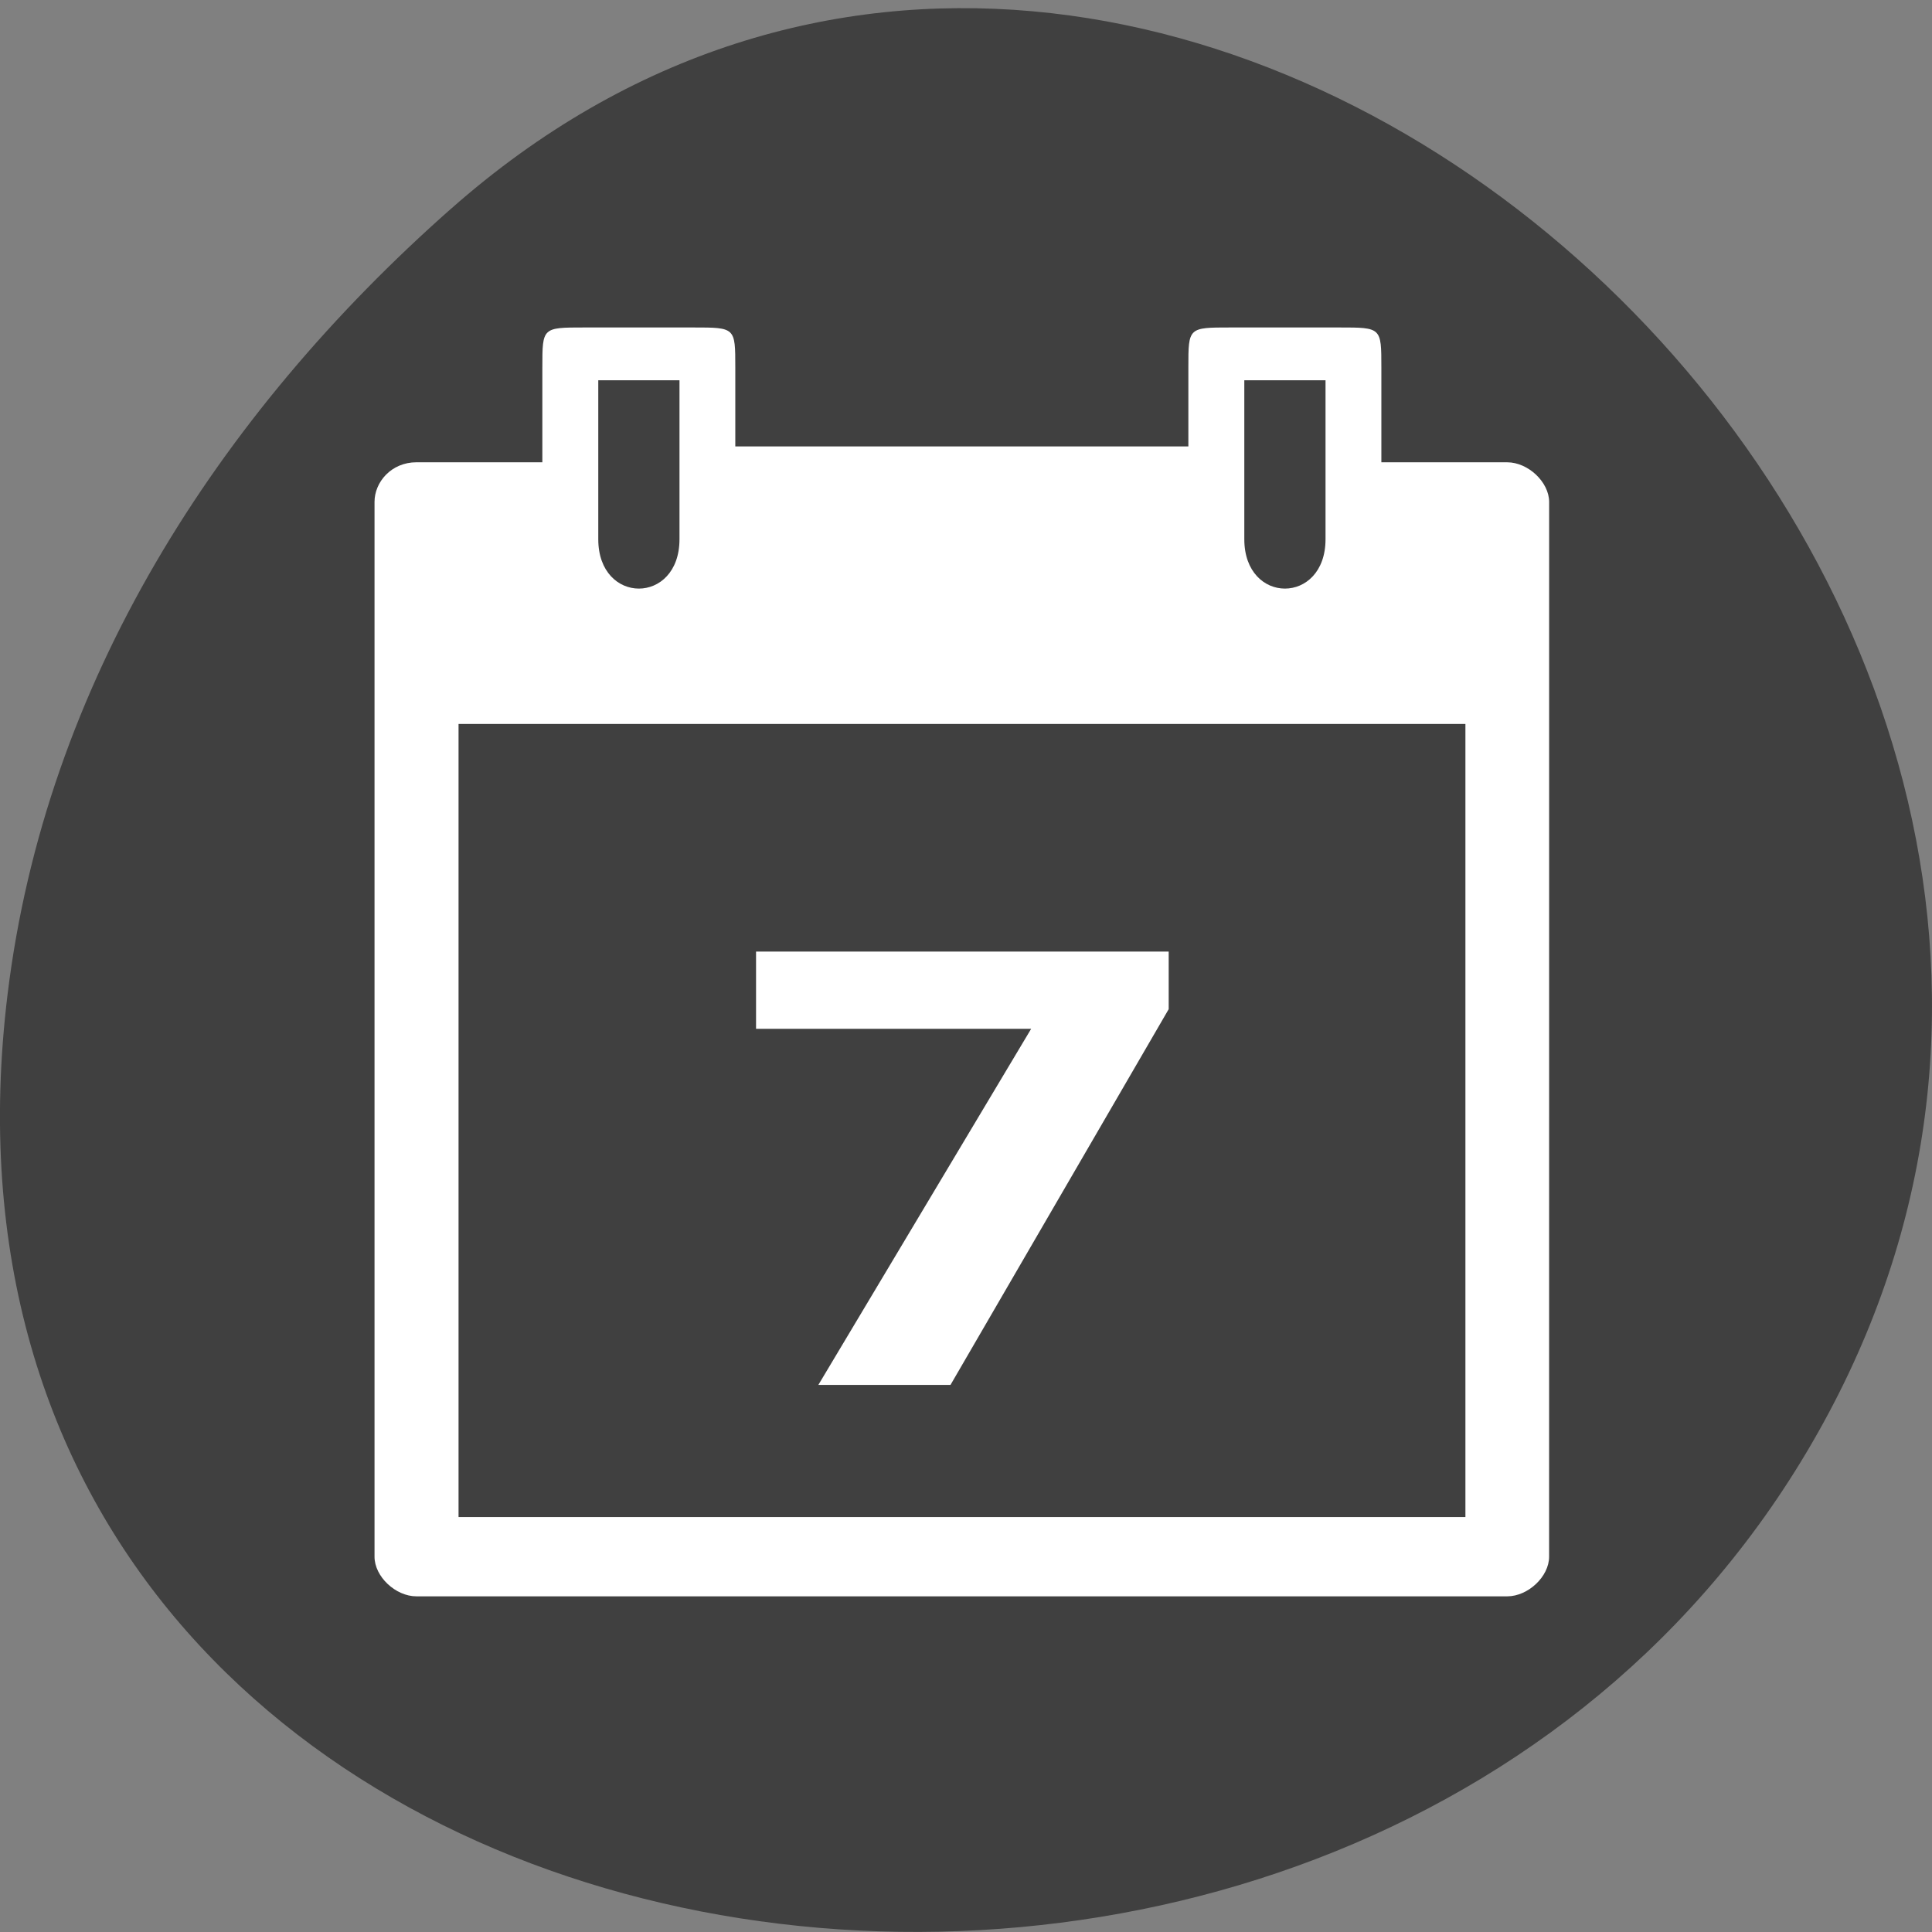 <svg xmlns="http://www.w3.org/2000/svg" viewBox="0 0 256 256"><rect x="0" y="0" width="256" height="256" fill="#808080" stroke="none"/><defs><clipPath><path d="m -24 13 c 0 1.105 -0.672 2 -1.5 2 -0.828 0 -1.5 -0.895 -1.5 -2 0 -1.105 0.672 -2 1.5 -2 0.828 0 1.5 0.895 1.5 2 z" transform="matrix(15.333 0 0 11.5 415 -125.5)"/></clipPath></defs><path d="m 61.947 1024.71 c 95.24 84.1 241.79 -48.56 182.53 -159.59 -59.906 -112.26 -258.16 -82.34 -241.3 55.53 c 5.02 41.03 27.695 76.63 58.764 104.06 z" transform="matrix(1 0 0 -1 -2.169 1052.36)" fill="#404040" color="#000"/><g transform="matrix(2.462 0 0 2.327 38.508 43.39)" fill="#fff"><path d="m 13.548 2.258 v 5.419 h -6.775 c -1.355 0 -2.258 1.129 -2.257 2.258 v 60.06 c -0.001 1.129 1.128 2.258 2.257 2.258 h 58.702 c 1.129 0 2.258 -1.129 2.257 -2.257 l 0.002 -60.06 c -0.001 -1.129 -1.129 -2.258 -2.258 -2.258 h -6.772 v -5.419 c -0.001 -2.258 -0.001 -2.258 -2.259 -2.258 h -5.87 c -2.258 0 -2.258 0 -2.258 2.258 v 4.516 h -24.384 v -4.516 c 0 -2.258 0 -2.258 -2.258 -2.258 h -5.87 c -2.258 0 -2.256 0 -2.256 2.258 z m 3.01 0.75 h 4.371 v 9.05 c 0 3.749 -4.371 3.749 -4.371 0 z m 34.77 0 h 4.371 v 9.05 c 0 3.749 -4.371 3.749 -4.371 0 z m -42.29 19.57 h 54.19 v 45.16 h -54.19 z" color="#000"/><path d="m 24.87 68.74 l 10.03 -23.15 h -12.965 v -5.02 h 19.447 v 3.743 l -10.283 24.424 h -6.231 z" transform="scale(1.142 0.876)"/></g></svg>